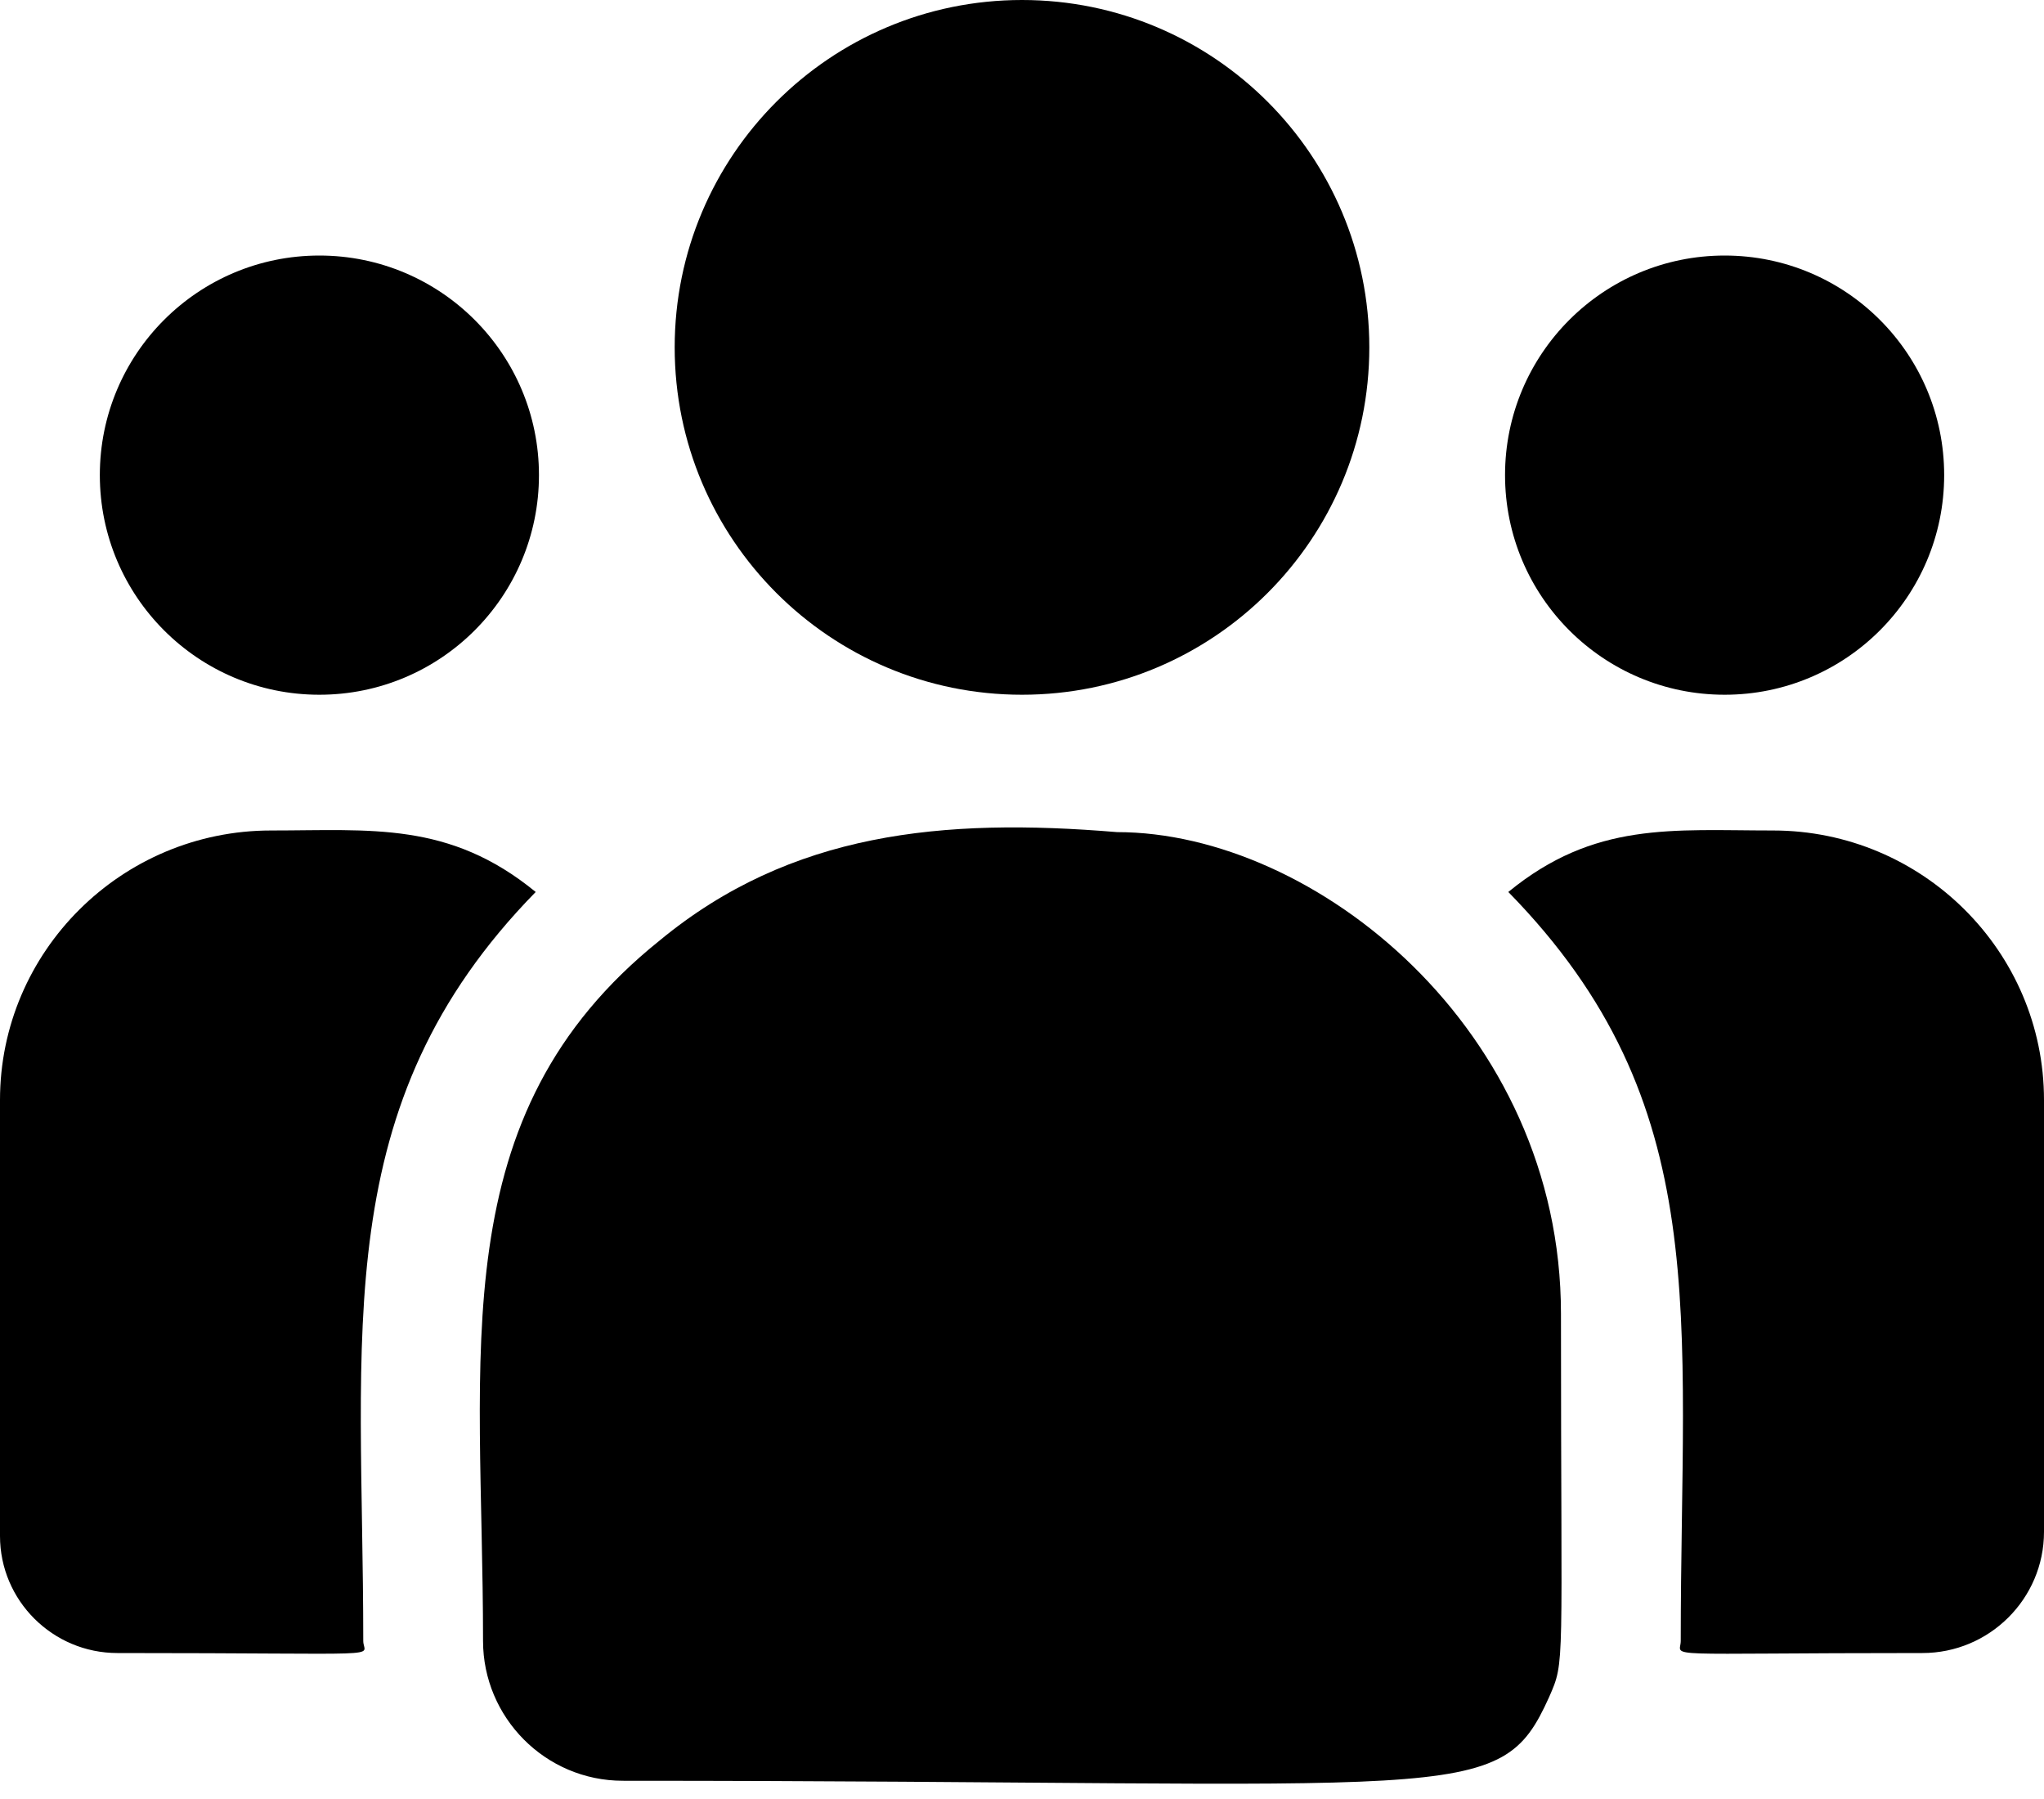 <svg width="25" height="22" viewBox="0 0 25 22" fill="none" xmlns="http://www.w3.org/2000/svg">
<path d="M12.5 8.496C14.846 8.496 16.748 6.594 16.748 4.248C16.748 1.902 14.846 0 12.5 0C10.154 0 8.252 1.902 8.252 4.248C8.252 6.594 10.154 8.496 12.5 8.496Z" stroke="none" fill="current"/>
<path d="M21.094 8.496C22.577 8.496 23.779 7.294 23.779 5.81C23.779 4.327 22.577 3.125 21.094 3.125C19.611 3.125 18.408 4.327 18.408 5.81C18.408 7.294 19.611 8.496 21.094 8.496Z" stroke="none" fill="current"/>
<path d="M3.906 8.496C5.389 8.496 6.592 7.294 6.592 5.81C6.592 4.327 5.389 3.125 3.906 3.125C2.423 3.125 1.221 4.327 1.221 5.81C1.221 7.294 2.423 8.496 3.906 8.496Z" stroke="none" fill="current"/>
<path d="M6.552 10.908C5.495 10.042 4.538 10.156 3.315 10.156C1.487 10.156 0 11.635 0 13.452V18.784C0 19.573 0.644 20.215 1.436 20.215C4.855 20.215 4.443 20.277 4.443 20.067C4.443 16.289 3.996 13.518 6.552 10.908Z" stroke="none" fill="current"/>
<path d="M13.663 10.176C11.528 9.998 9.672 10.178 8.071 11.499C5.393 13.645 5.908 16.533 5.908 20.067C5.908 21.002 6.669 21.777 7.618 21.777C17.925 21.777 18.335 22.11 18.946 20.756C19.147 20.299 19.092 20.444 19.092 16.065C19.092 12.588 16.08 10.176 13.663 10.176Z" stroke="none" fill="current"/>
<path d="M21.685 10.156C20.456 10.156 19.503 10.043 18.448 10.908C20.985 13.498 20.557 16.08 20.557 20.067C20.557 20.278 20.215 20.215 23.513 20.215C24.333 20.215 25 19.55 25 18.733V13.452C25 11.635 23.513 10.156 21.685 10.156Z" stroke="none" fill="current"/>
</svg>
